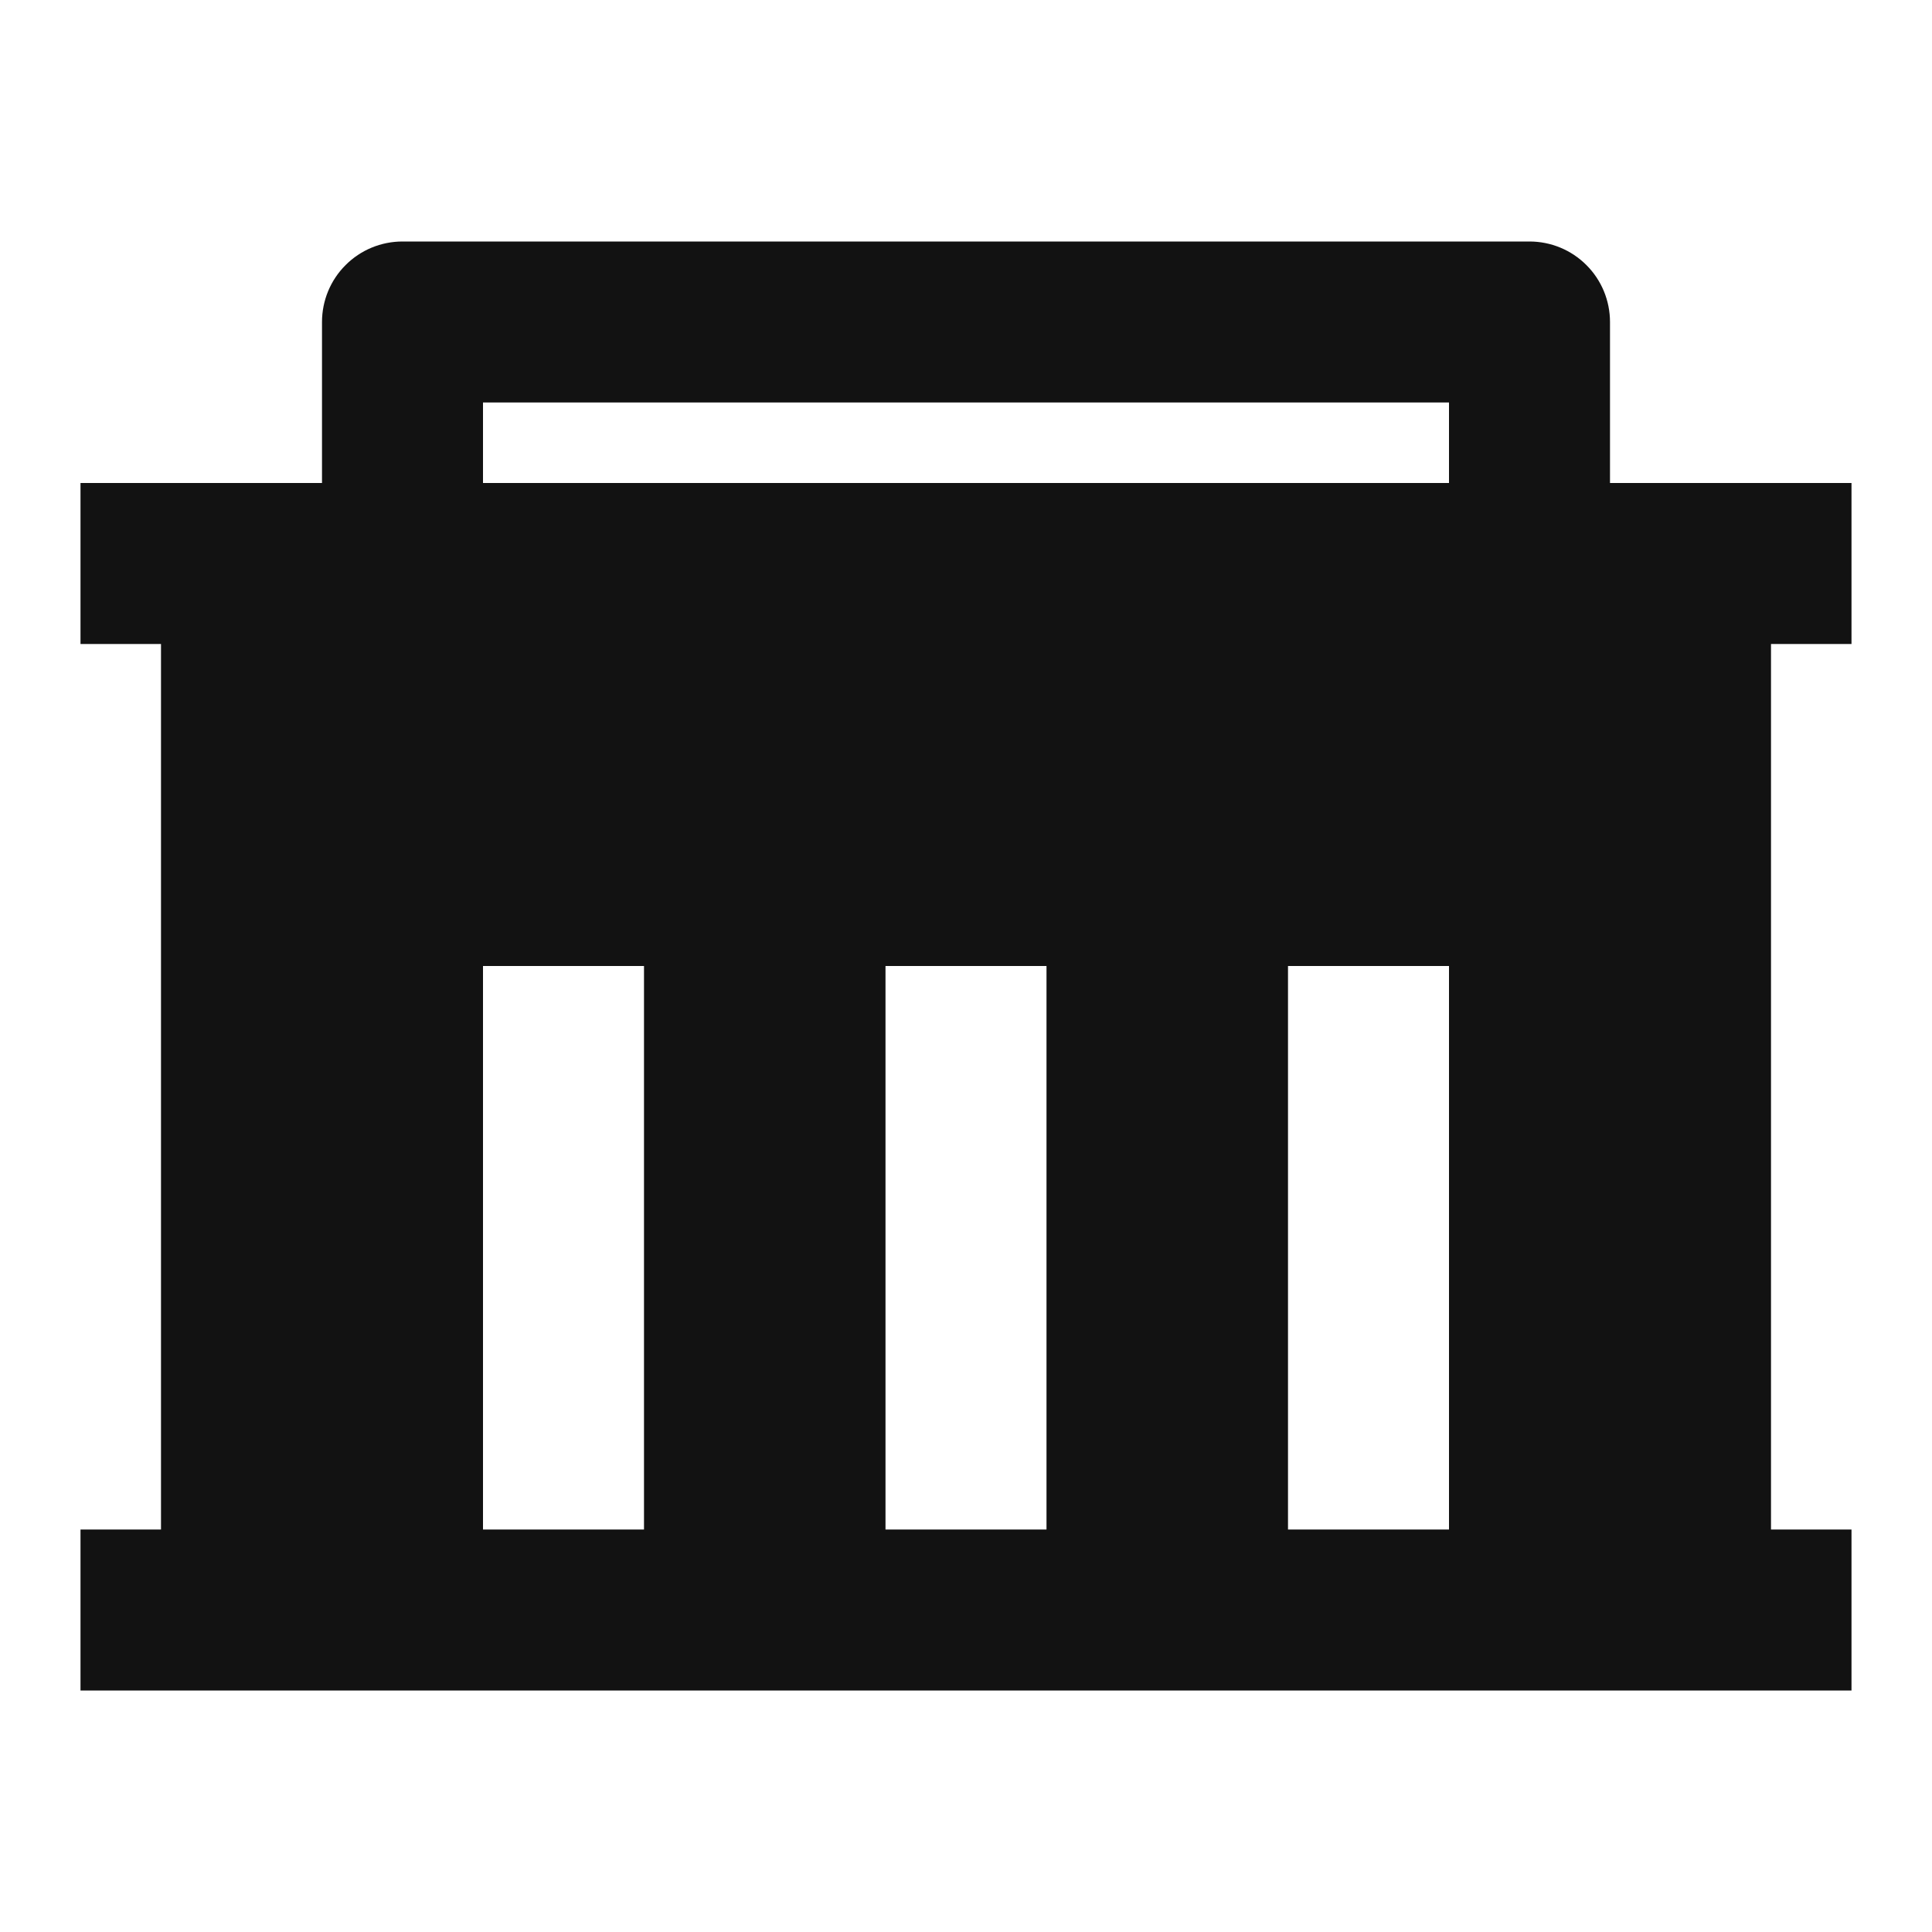 <svg width="24" height="24" viewBox="0 0 24 24" fill="none" xmlns="http://www.w3.org/2000/svg">
<g id="government-fill" clip-path="url(#clip0_8_549)">
<g id="Group">
<path id="Vector" d="M2 19V8H1V6H4V4C4 3.735 4.105 3.48 4.293 3.293C4.48 3.105 4.735 3 5 3H19C19.265 3 19.52 3.105 19.707 3.293C19.895 3.48 20 3.735 20 4V6H23V8H22V19H23V21H1V19H2ZM13 19V12H11V19H13ZM8 19V12H6V19H8ZM18 19V12H16V19H18ZM6 5V6H18V5H6Z" fill="#121212"/>
</g>
</g>
<defs>
<clipPath id="clip0_8_549">
<rect width="24" height="24" fill="white"/>
</clipPath>
</defs>
</svg>
